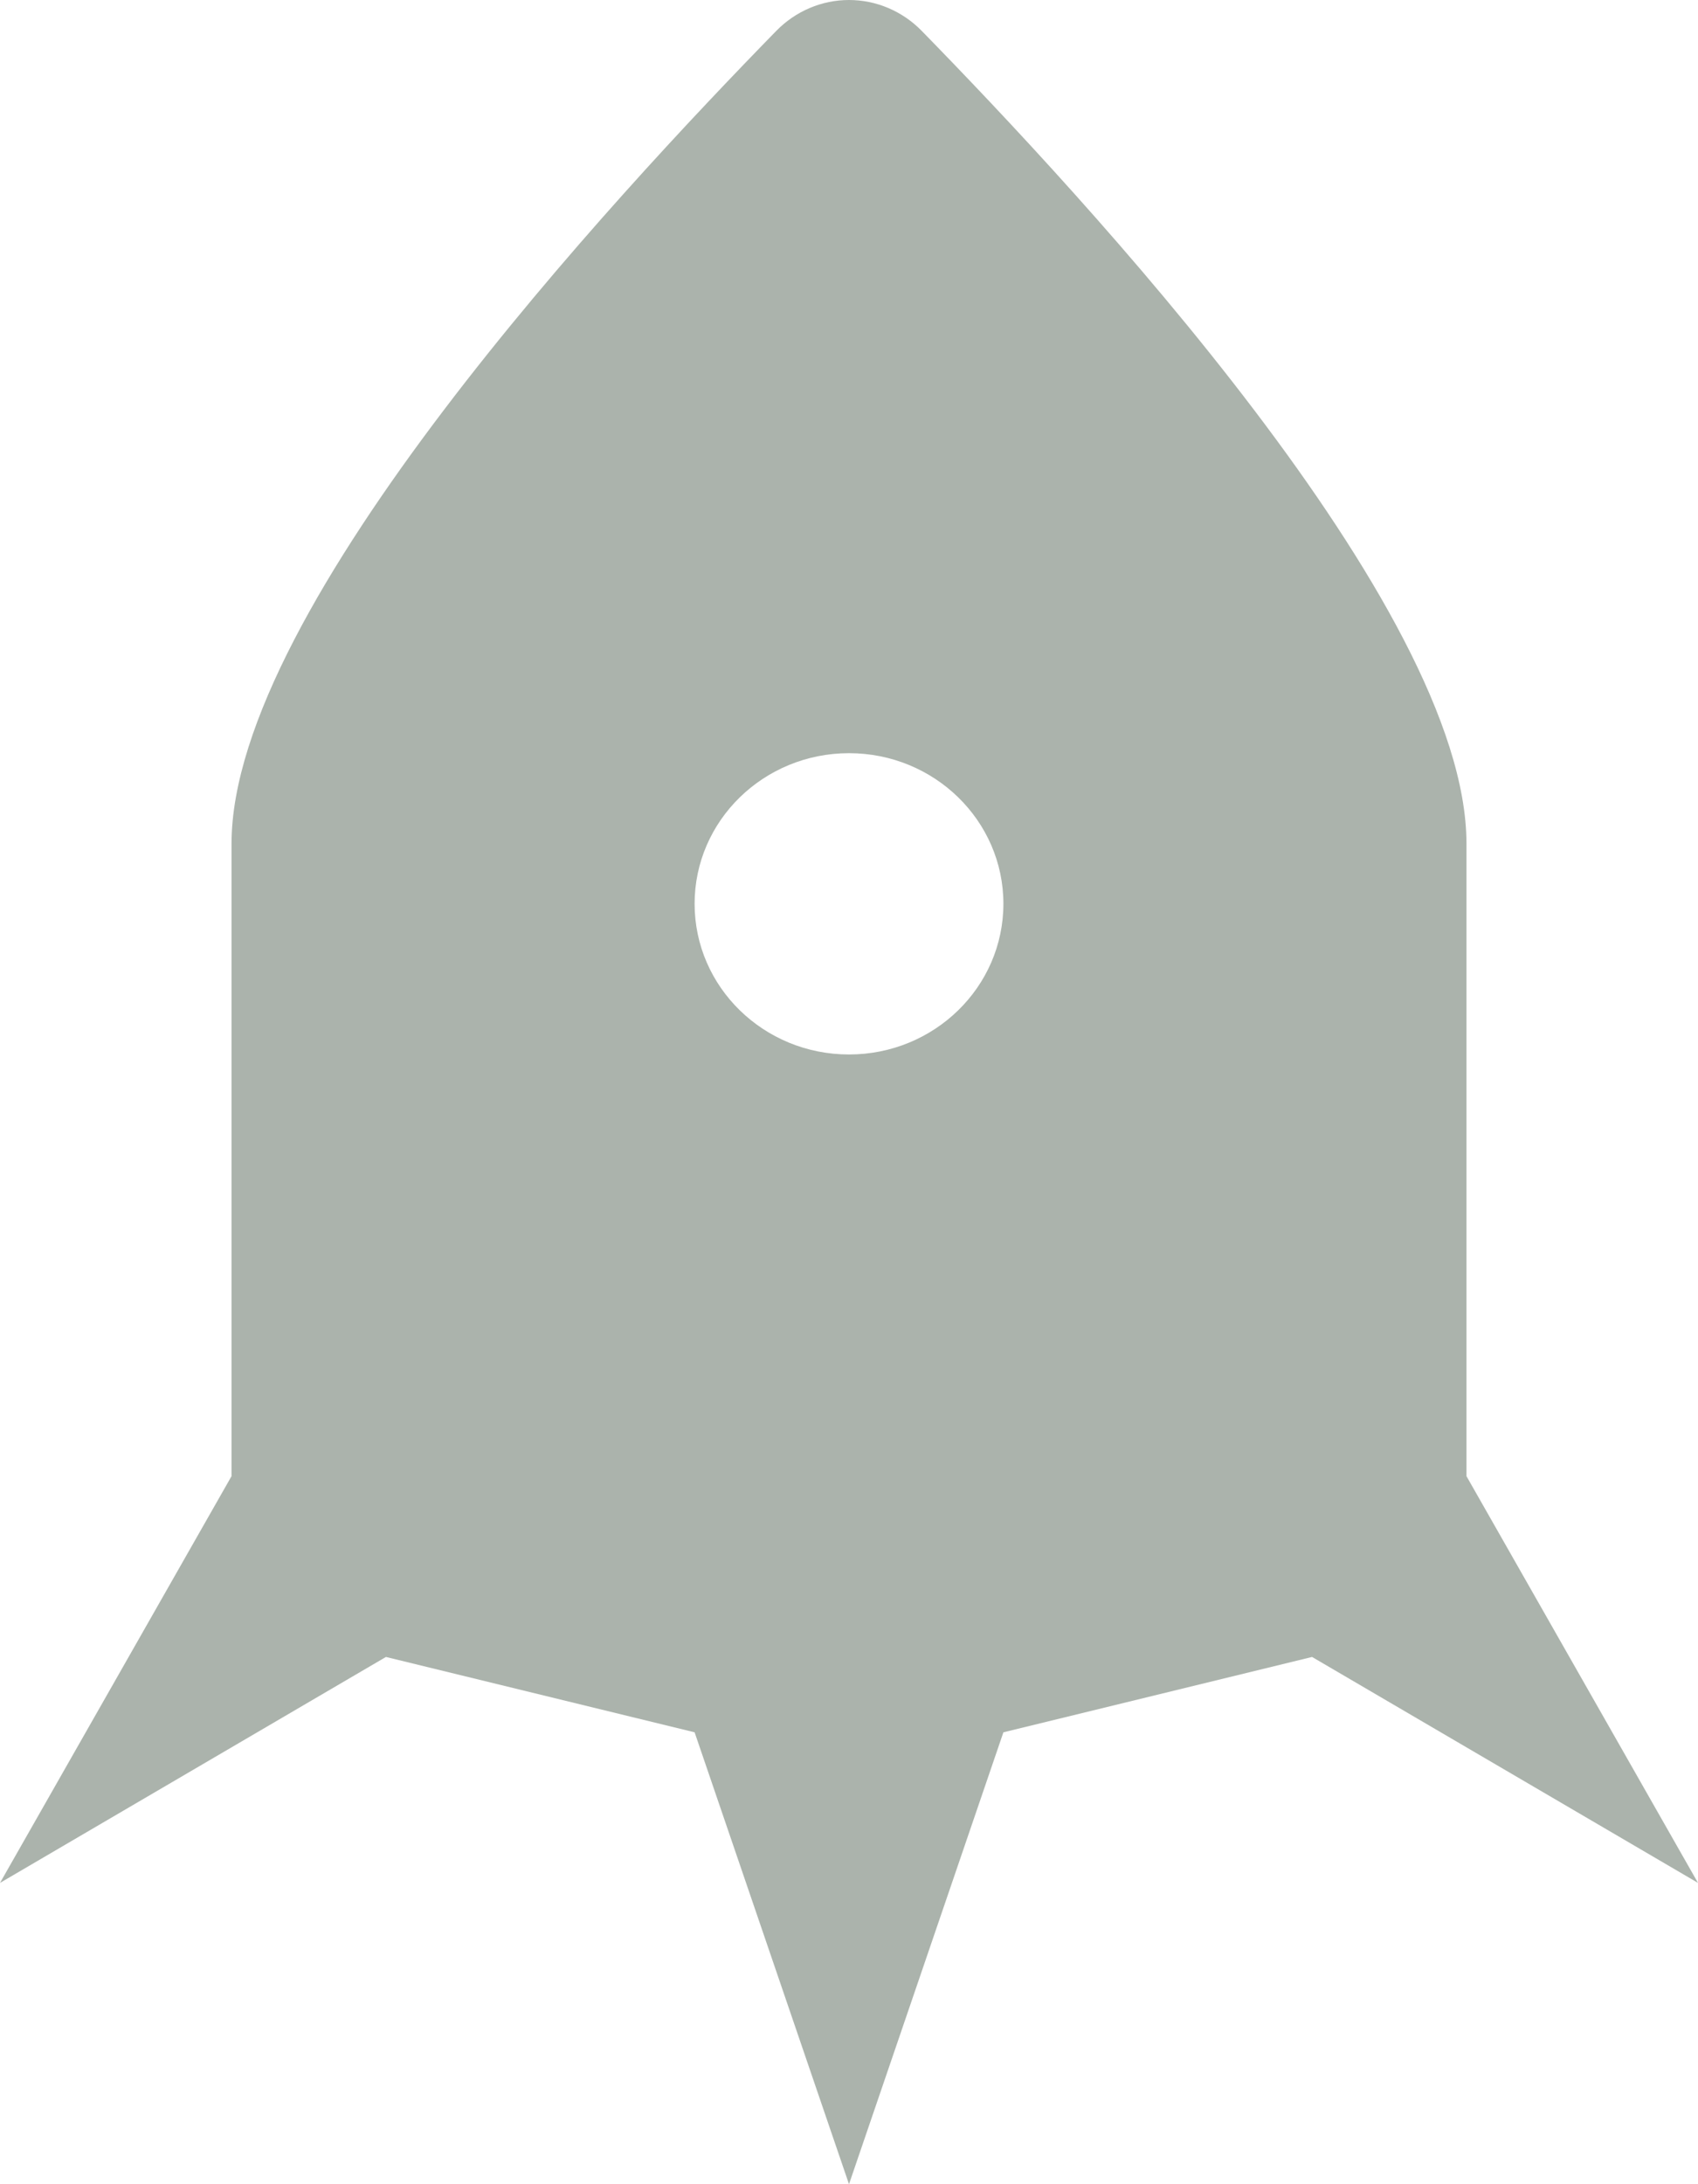 <svg width="14" height="18" viewBox="0 0 14 18" fill="none" xmlns="http://www.w3.org/2000/svg">
    <path fill-rule="evenodd" clip-rule="evenodd" d="M7.6 0.255C7.441 0.092 7.225 0 7 0C6.775 0 6.559 0.092 6.4 0.255C5.079 1.607 1.909 5.003 1.909 6.952V12.165L0 15.517L3.182 13.655L5.727 14.276L7 18L8.273 14.276L10.818 13.655L14 15.517L12.091 12.165V6.952C12.091 5.003 8.921 1.607 7.6 0.255ZM7 8.69C7.703 8.69 8.273 8.134 8.273 7.448C8.273 6.763 7.703 6.207 7 6.207C6.297 6.207 5.727 6.763 5.727 7.448C5.727 8.134 6.297 8.69 7 8.69Z" fill="#ABB3AC"/>
</svg>
